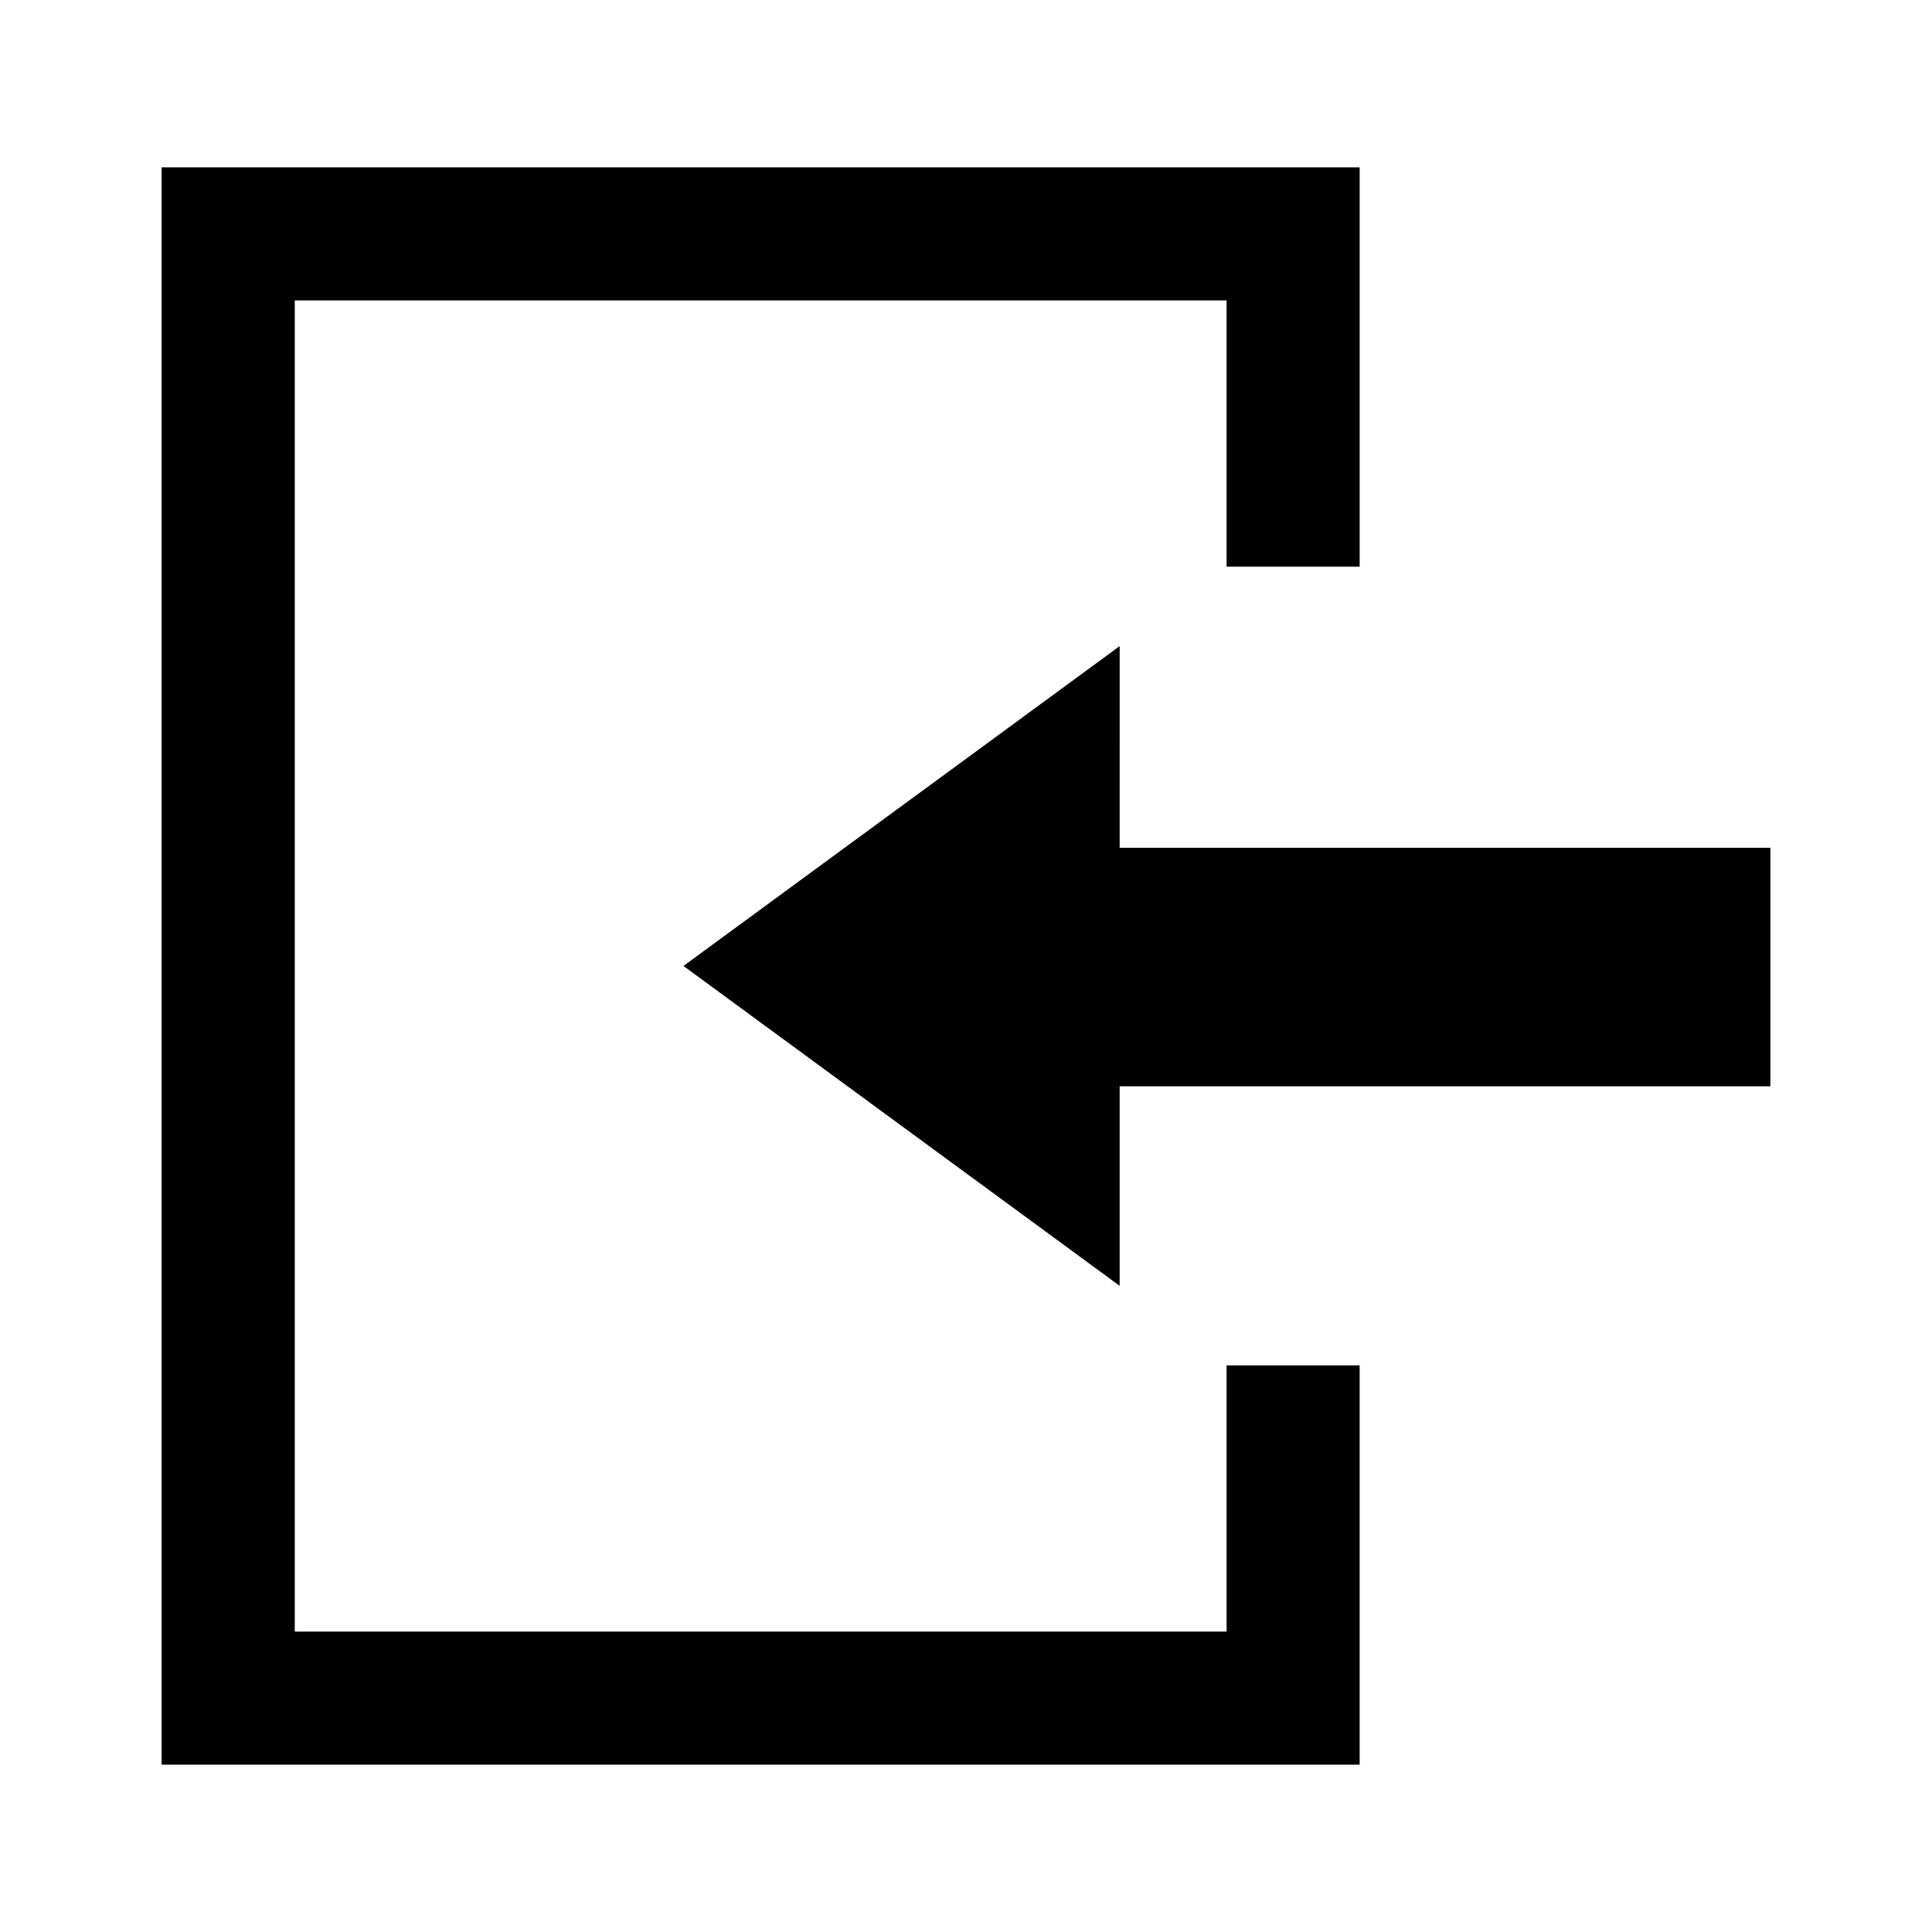<svg xmlns="http://www.w3.org/2000/svg" width="192" height="192" viewBox="0 0 192 192"><path d="M111.27 84.25h64.666v23.703H111.27v19.832L67.92 95.995l43.353-31.783"/><path d="M121.895 162.144H29.293V29.854h92.602v26.46h13.226V16.63H16.064v158.74H135.12v-39.68h-13.225"/></svg>